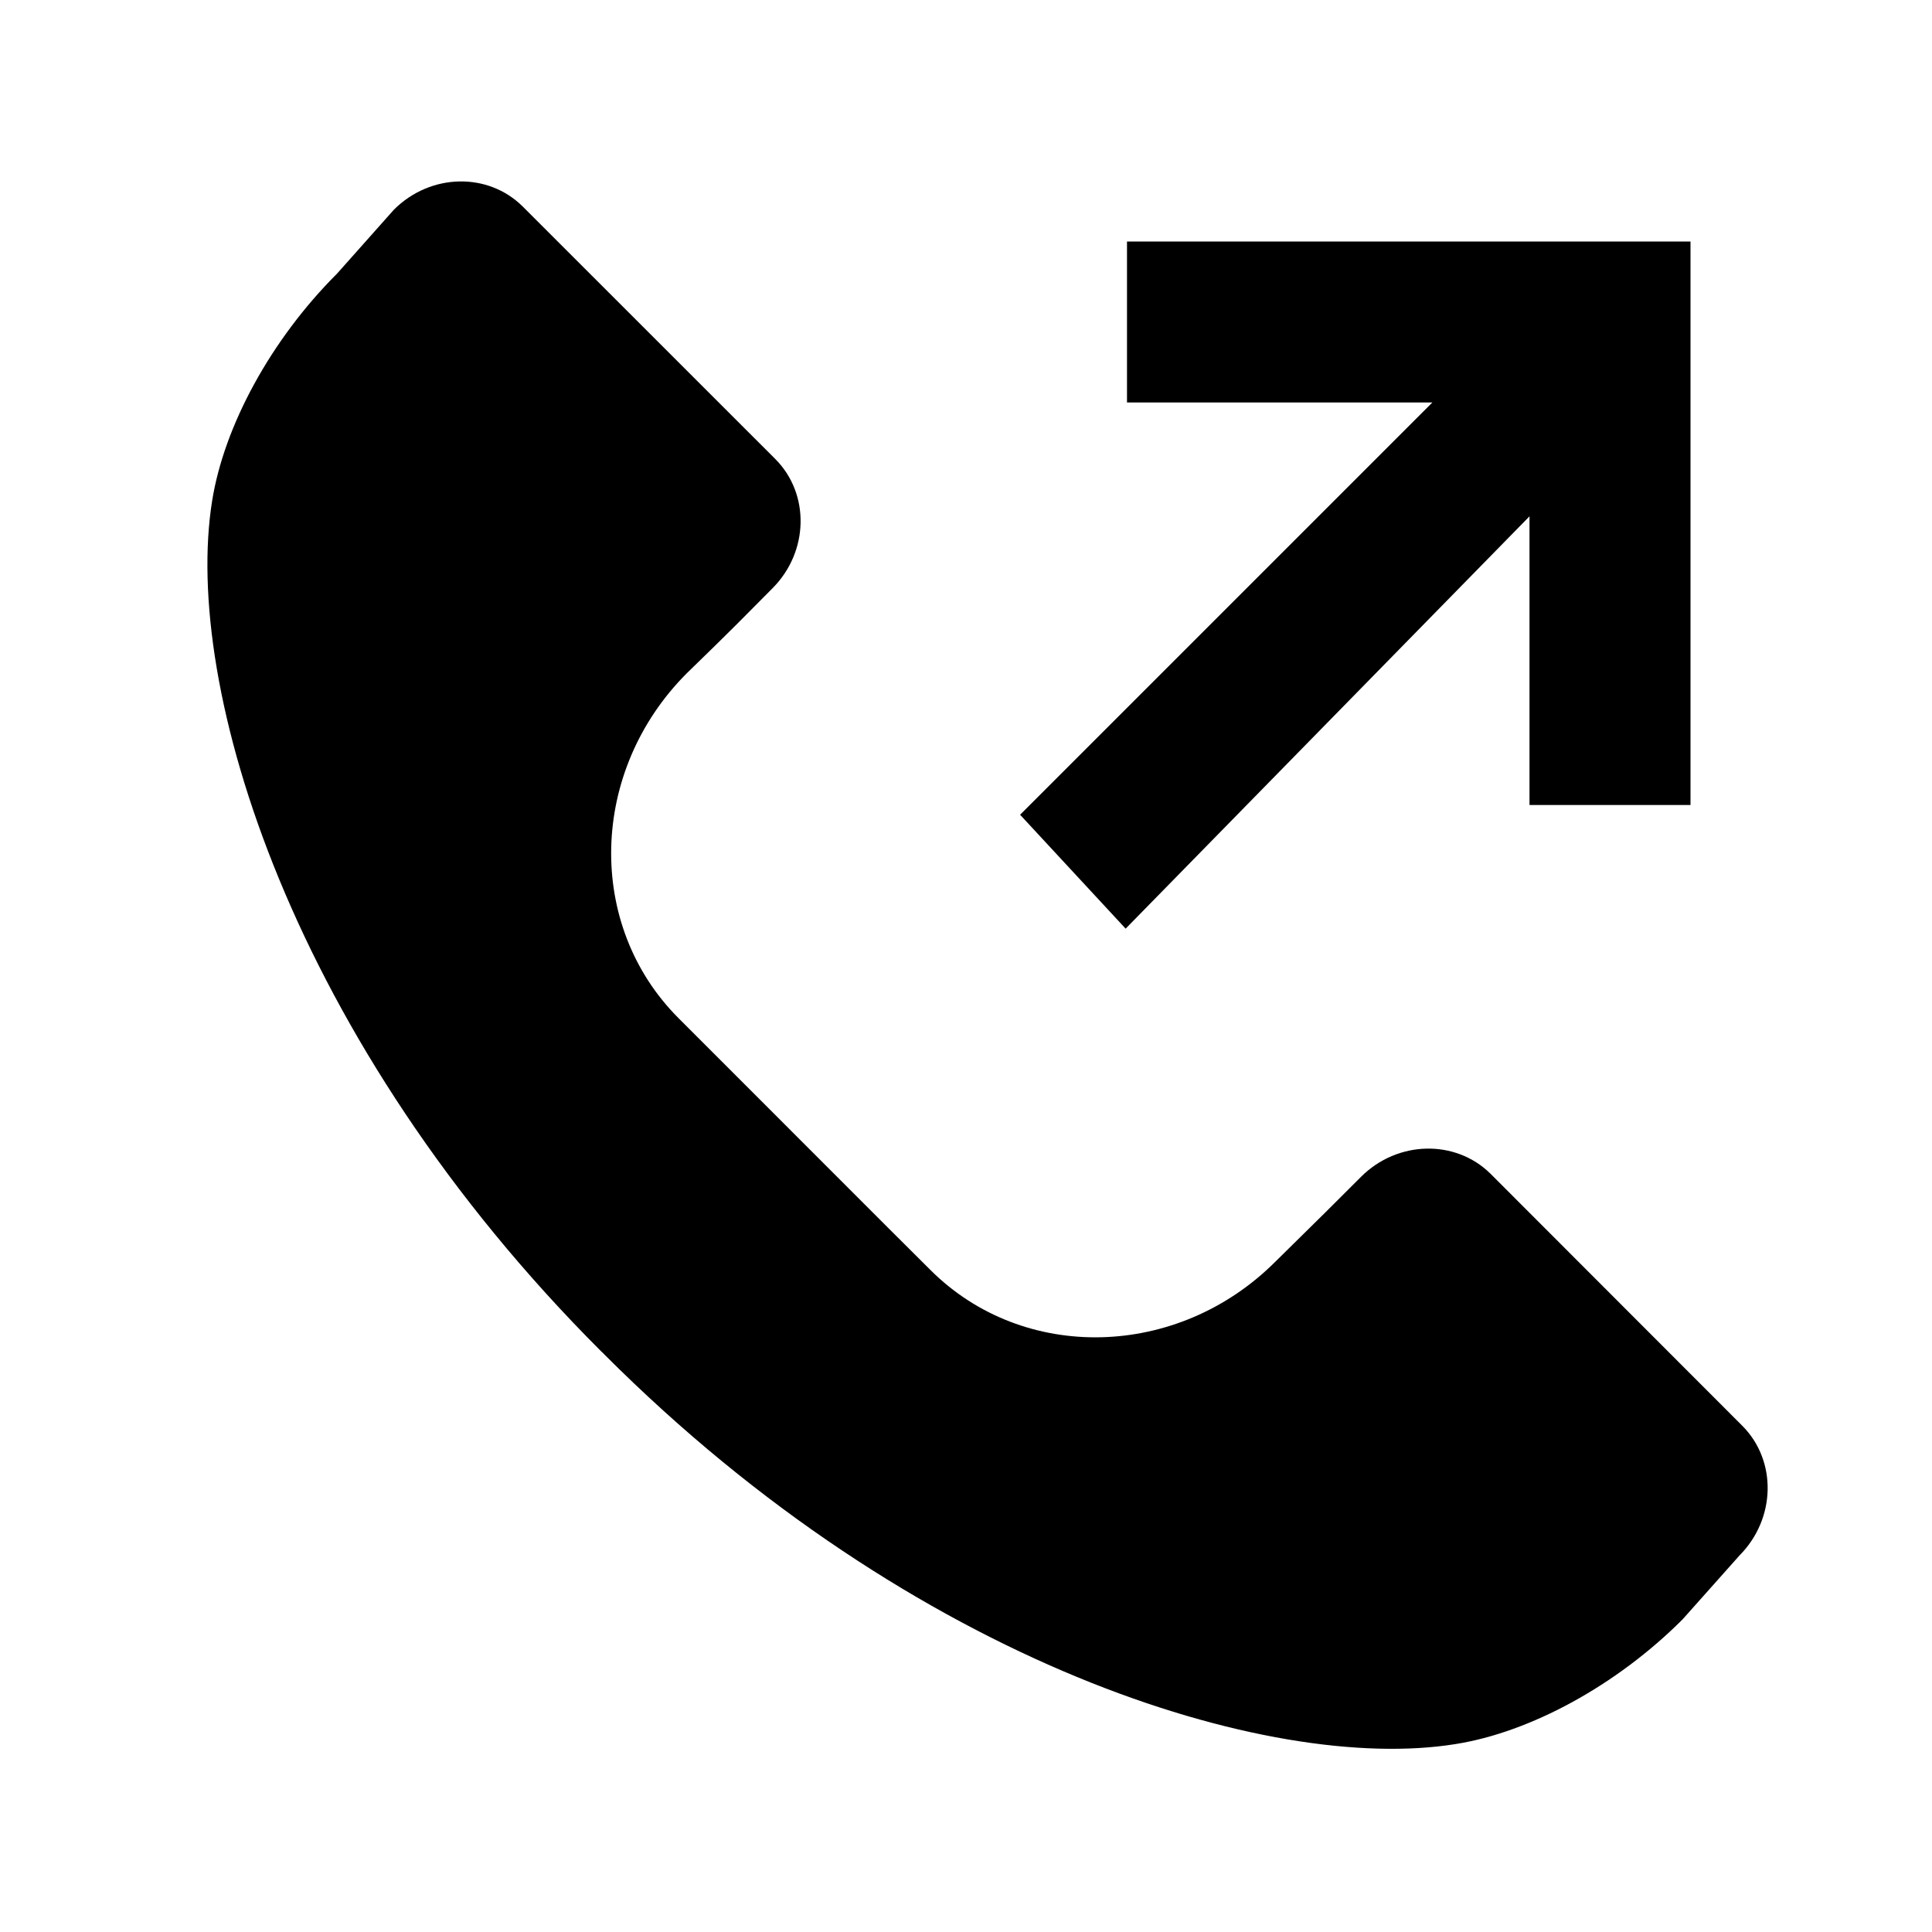 <svg xmlns="http://www.w3.org/2000/svg" viewBox="0 0 24 24">
    <path d="M21.645 17.713l-3.132-3.135c-.436-.428-1.154-.41-1.605.04l-.442.441-.626.617c-1.211 1.208-3.126 1.254-4.281.101l-.523-.521-2.609-2.61c-1.153-1.156-1.106-3.07.104-4.282l.353-.344.271-.268.442-.445c.451-.453.466-1.172.034-1.605L6.495 2.567c-.432-.431-1.148-.416-1.602.038l-.706.794c-.824.823-1.404 1.895-1.552 2.824-.369 2.303.982 6.716 4.836 10.567.006.007.015.013.021.018.005.006.011.015.019.021 3.852 3.854 8.267 5.206 10.567 4.837.929-.146 2.003-.728 2.824-1.55l.708-.795c.451-.455.466-1.174.035-1.608z"/>
    <path d="M14 3v2h3.793l-5.121 5.121 1.311 1.415L19 6.414V10h2V3h-7z"/>
</svg>